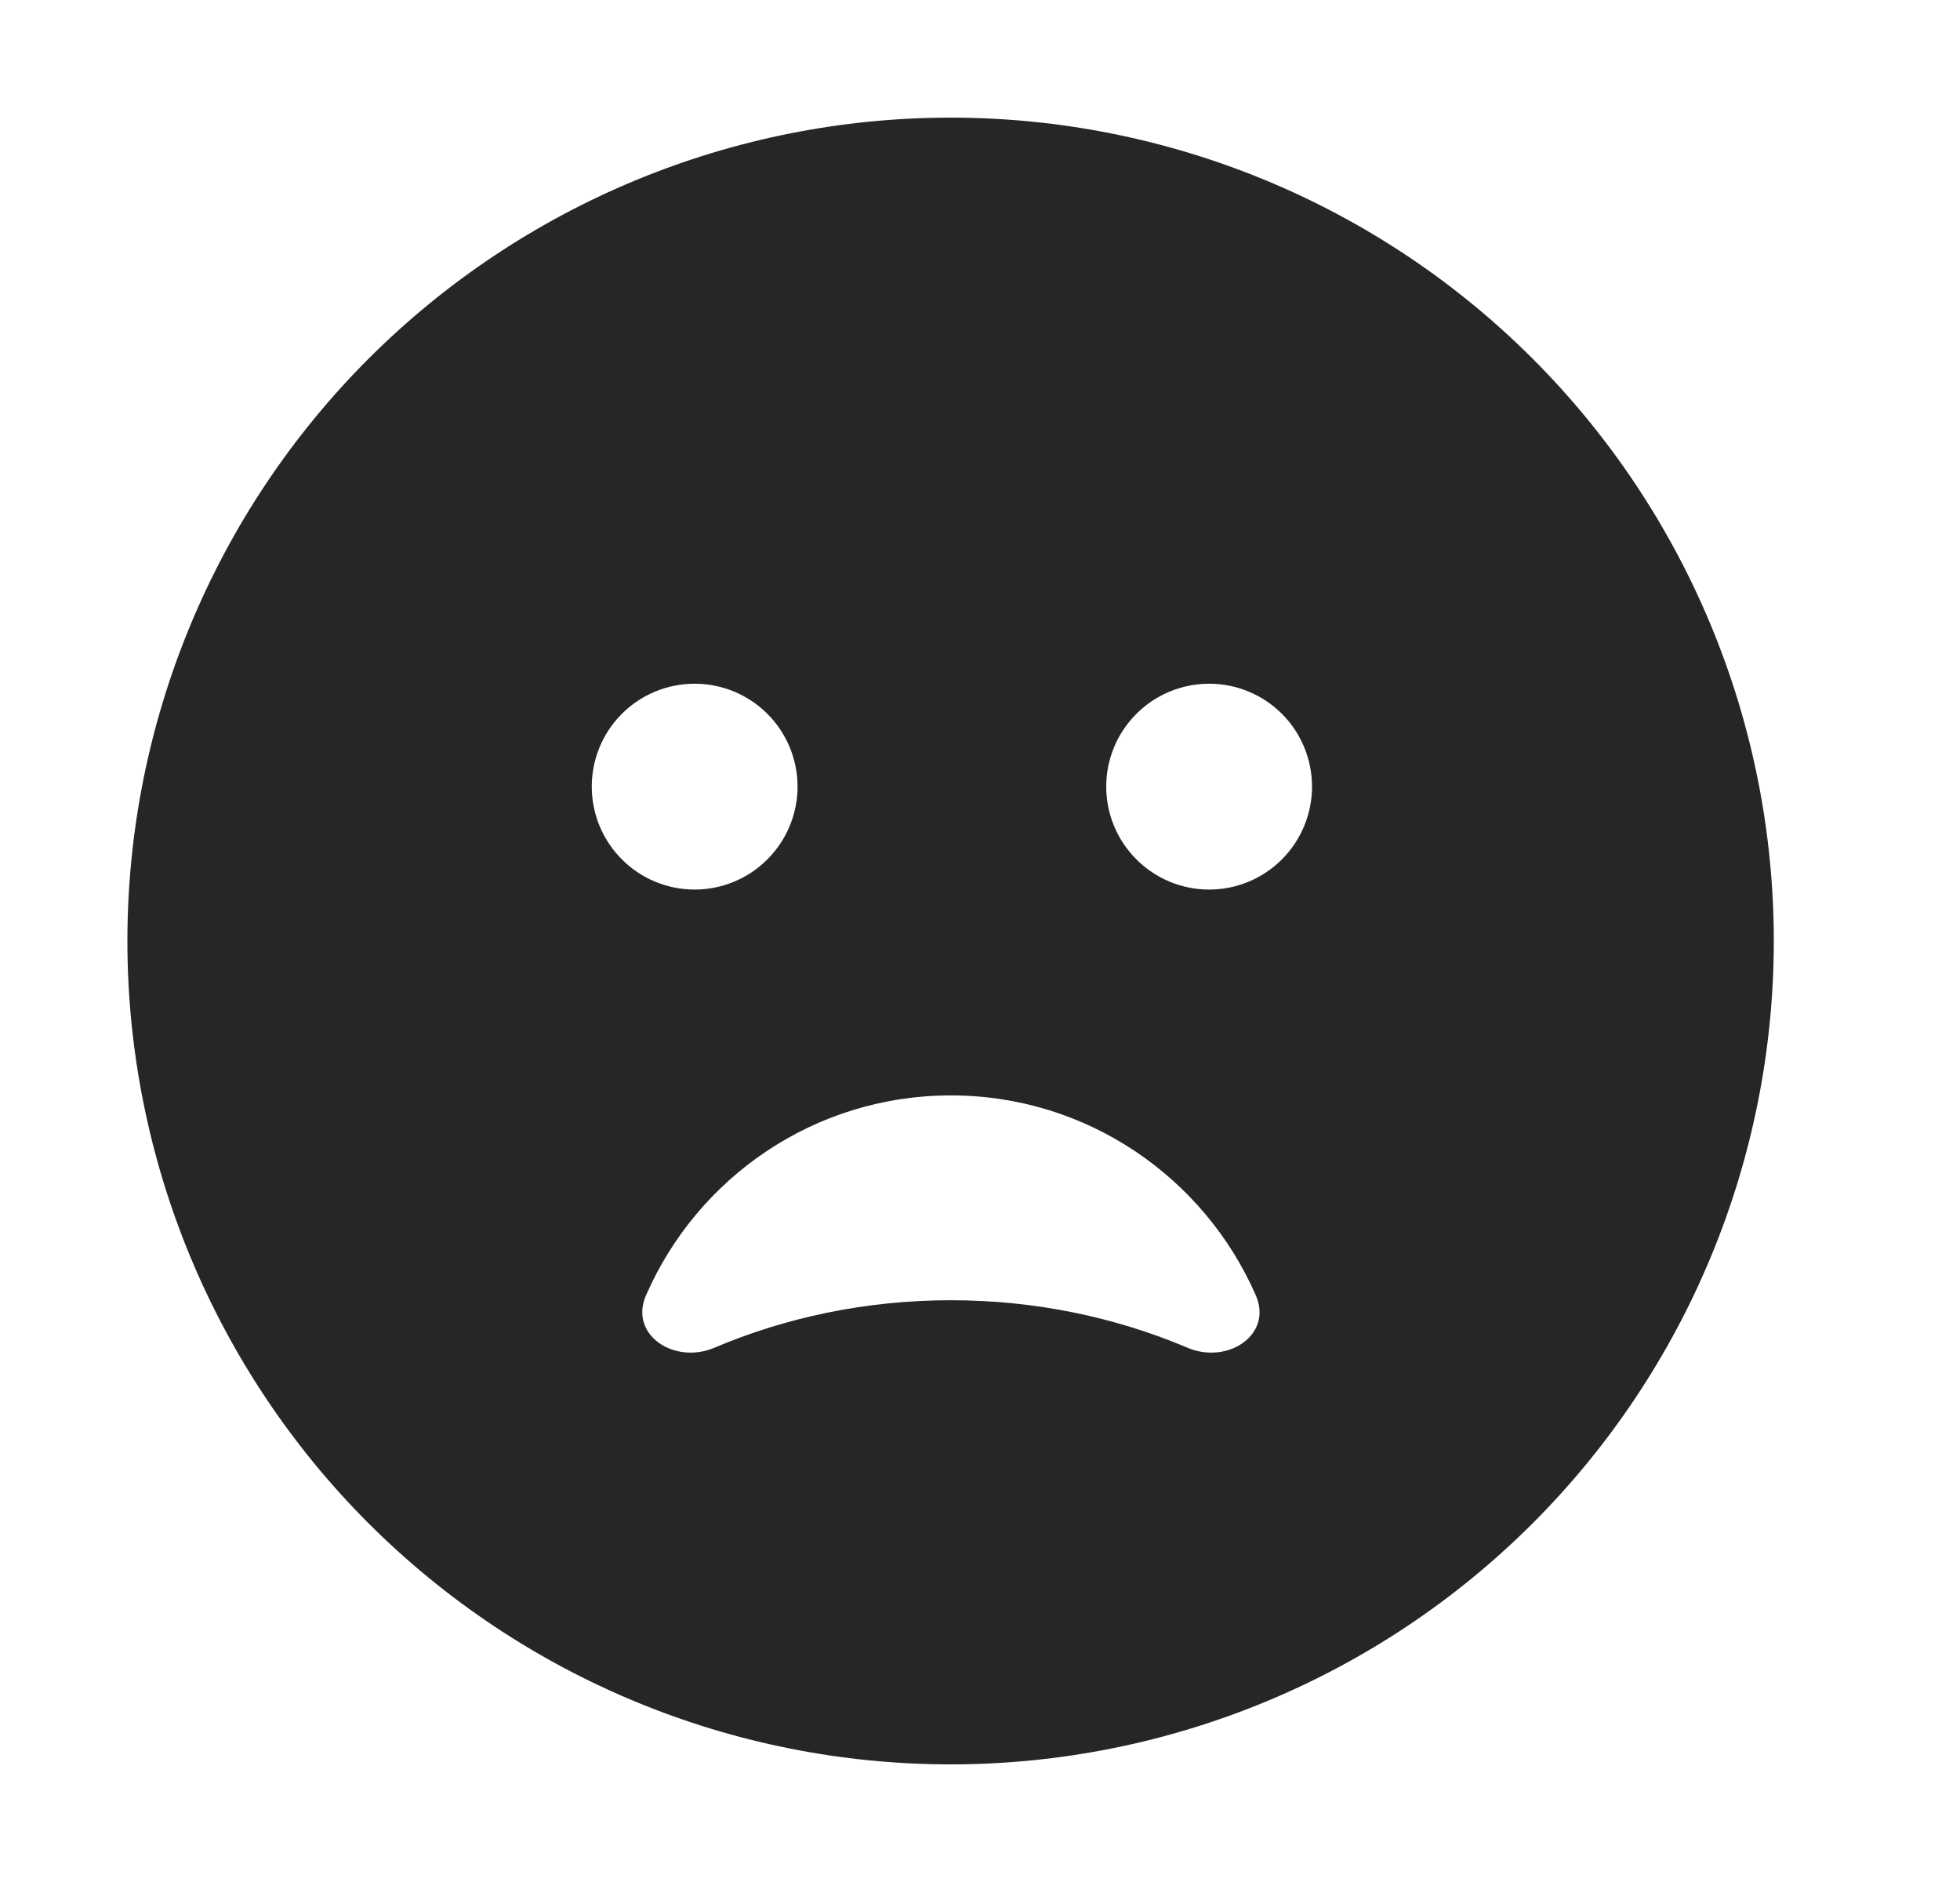 <svg width="25" height="24" viewBox="0 0 25 24" fill="none" xmlns="http://www.w3.org/2000/svg">
<path d="M12.125 22.5C14.91 22.5 17.581 21.394 19.55 19.425C21.519 17.456 22.625 14.785 22.625 12C22.625 9.215 21.519 6.545 19.55 4.575C17.581 2.606 14.91 1.5 12.125 1.5C9.34 1.5 6.67 2.606 4.7 4.575C2.731 6.545 1.625 9.215 1.625 12C1.625 14.785 2.731 17.456 4.7 19.425C6.67 21.394 9.34 22.5 12.125 22.5ZM8.86 8.719C9.208 8.719 9.542 8.857 9.788 9.103C10.034 9.349 10.173 9.683 10.173 10.031C10.173 10.379 10.034 10.713 9.788 10.959C9.542 11.206 9.208 11.344 8.86 11.344C8.512 11.344 8.178 11.206 7.932 10.959C7.686 10.713 7.548 10.379 7.548 10.031C7.548 9.683 7.686 9.349 7.932 9.103C8.178 8.857 8.512 8.719 8.86 8.719ZM14.11 10.031C14.11 9.683 14.248 9.349 14.495 9.103C14.741 8.857 15.075 8.719 15.423 8.719C15.771 8.719 16.105 8.857 16.351 9.103C16.597 9.349 16.735 9.683 16.735 10.031C16.735 10.379 16.597 10.713 16.351 10.959C16.105 11.206 15.771 11.344 15.423 11.344C15.075 11.344 14.741 11.206 14.495 10.959C14.248 10.713 14.11 10.379 14.11 10.031ZM9.106 17.189C8.598 17.402 8.019 17.02 8.241 16.516C8.897 15.015 10.39 13.969 12.129 13.969C13.868 13.969 15.361 15.019 16.017 16.516C16.239 17.02 15.661 17.402 15.152 17.189C14.233 16.799 13.208 16.581 12.129 16.581C11.05 16.581 10.025 16.799 9.106 17.189Z" fill="#262626"/>
</svg>
